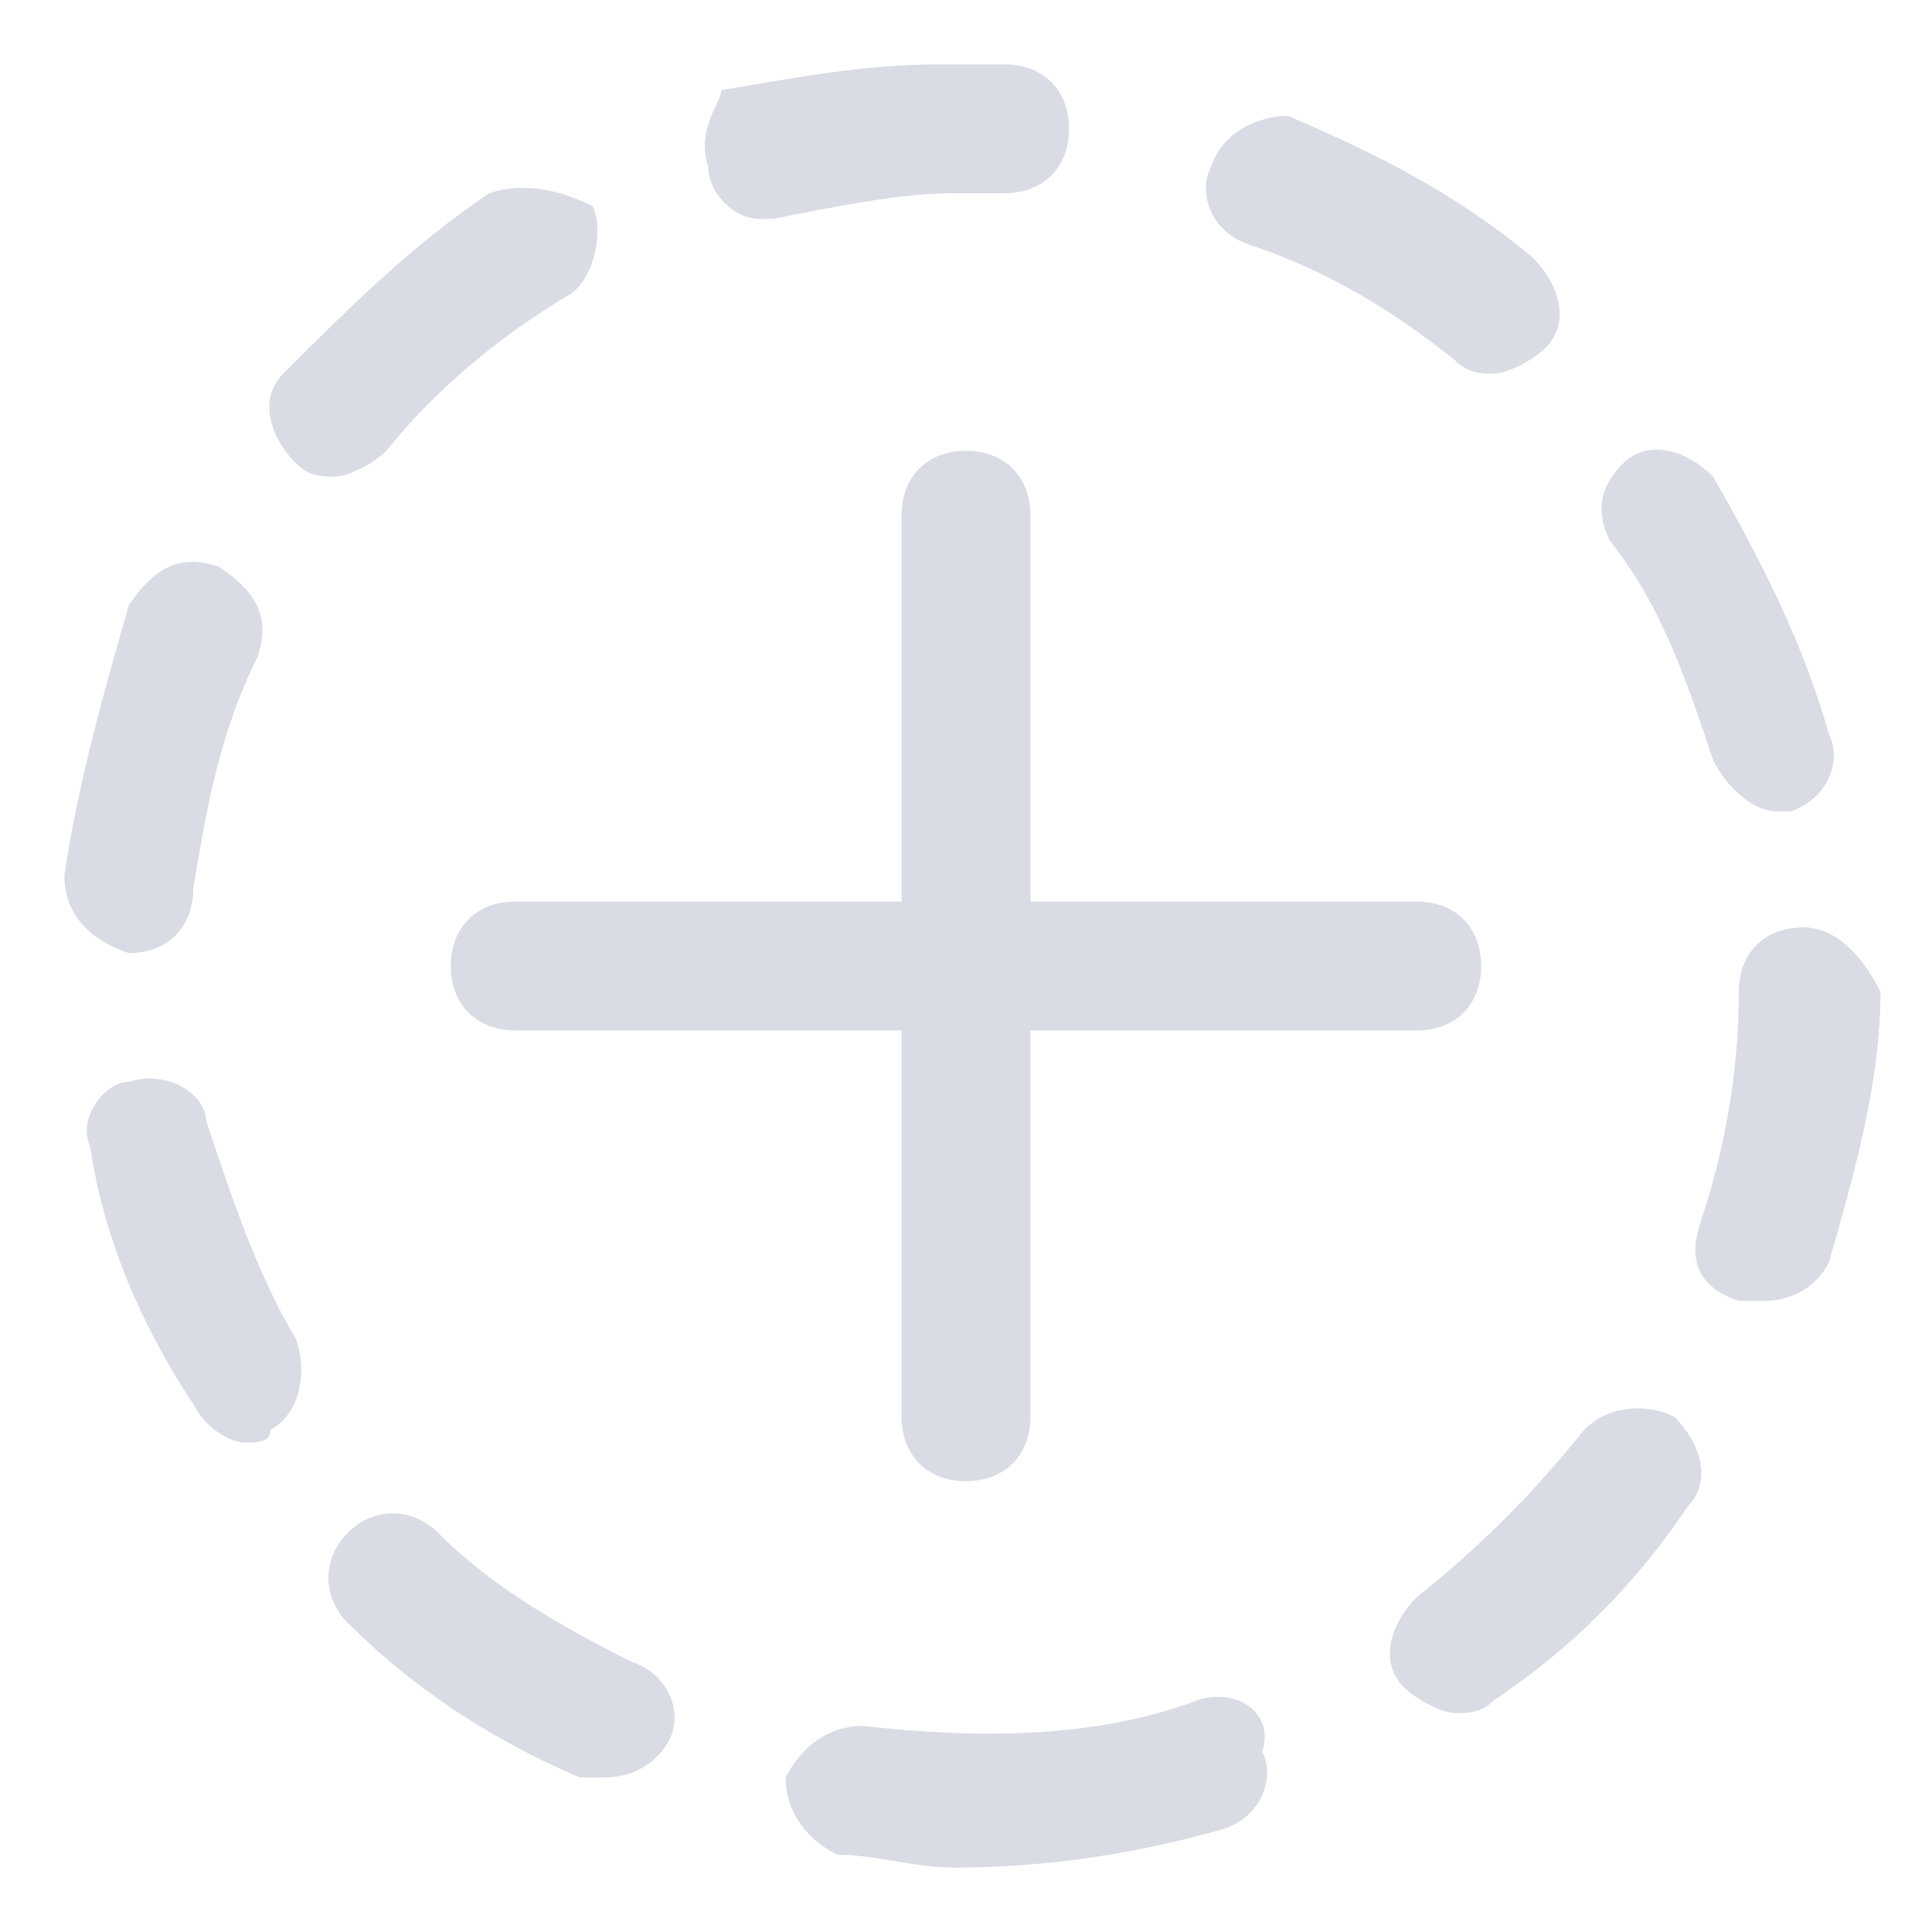 <?xml version="1.0" encoding="utf-8"?>
<!-- Generator: Adobe Illustrator 24.0.0, SVG Export Plug-In . SVG Version: 6.00 Build 0)  -->
<svg version="1.1" id="图层_1" xmlns="http://www.w3.org/2000/svg" xmlns:xlink="http://www.w3.org/1999/xlink" x="0px" y="0px"
	 viewBox="0 0 15 15" enable-background="new 0 0 15 15" xml:space="preserve">
<title>datasheet_icon_addtag</title>
<desc>Created with Sketch.</desc>
<g>
	<path fill="#DADCE5" d="M7.5,11.5C7.8,11.5,8,11.3,8,11V8h3c0.3,0,0.5-0.2,0.5-0.5S11.3,7,11,7H8V4c0-0.3-0.2-0.5-0.5-0.5
		S7,3.7,7,4v3H4C3.7,7,3.5,7.2,3.5,7.5S3.7,8,4,8h3v3C7,11.3,7.2,11.5,7.5,11.5z"/>
	<path fill="#DADCE5" d="M5.9,1.7c0,0,0.1,0,0.1,0c0.5-0.1,1-0.2,1.4-0.2c0.1,0,0.3,0,0.4,0c0.3,0,0.5-0.2,0.5-0.5
		c0-0.3-0.2-0.5-0.5-0.5c-0.2,0-0.3,0-0.5,0c-0.6,0-1.1,0.1-1.7,0.2C5.6,0.8,5.4,1,5.5,1.3C5.5,1.5,5.7,1.7,5.9,1.7z"/>
	<path fill="#DADCE5" d="M14,7.2C14,7.2,14,7.2,14,7.2c-0.3,0-0.5,0.2-0.5,0.5c0,0.6-0.1,1.2-0.3,1.8c-0.1,0.3,0,0.5,0.3,0.6
		c0.1,0,0.1,0,0.2,0c0.2,0,0.4-0.1,0.5-0.3c0.2-0.7,0.4-1.4,0.4-2.1C14.5,7.5,14.3,7.2,14,7.2z"/>
	<path fill="#DADCE5" d="M12.3,11.1c-0.4,0.5-0.8,0.9-1.3,1.3c-0.2,0.2-0.3,0.5-0.1,0.7c0.1,0.1,0.3,0.2,0.4,0.2
		c0.1,0,0.2,0,0.3-0.1c0.6-0.4,1.1-0.9,1.5-1.5c0.2-0.2,0.1-0.5-0.1-0.7C12.8,10.9,12.5,10.9,12.3,11.1z"/>
	<path fill="#DADCE5" d="M13.3,5.9c0.1,0.2,0.3,0.4,0.5,0.4c0,0,0.1,0,0.1,0c0.3-0.1,0.4-0.4,0.3-0.6c-0.2-0.7-0.5-1.3-0.9-2
		c-0.2-0.2-0.5-0.3-0.7-0.1S12.4,4,12.5,4.2C12.9,4.7,13.1,5.3,13.3,5.9z"/>
	<path fill="#DADCE5" d="M2.6,3.7c0.1,0,0.3-0.1,0.4-0.2c0.4-0.5,0.9-0.9,1.4-1.2c0.2-0.1,0.3-0.5,0.2-0.7C4.4,1.5,4.1,1.4,3.8,1.5
		C3.2,1.9,2.7,2.4,2.2,2.9C2,3.1,2.1,3.4,2.3,3.6C2.4,3.7,2.5,3.7,2.6,3.7z"/>
	<path fill="#DADCE5" d="M9.7,1.9c0.6,0.2,1.1,0.5,1.6,0.9c0.1,0.1,0.2,0.1,0.3,0.1c0.1,0,0.3-0.1,0.4-0.2c0.2-0.2,0.1-0.5-0.1-0.7
		c-0.6-0.5-1.2-0.8-1.9-1.1C9.8,0.9,9.5,1,9.4,1.3C9.3,1.5,9.4,1.8,9.7,1.9z"/>
	<path fill="#DADCE5" d="M4.9,12.9c-0.6-0.3-1.1-0.6-1.5-1c-0.2-0.2-0.5-0.2-0.7,0c-0.2,0.2-0.2,0.5,0,0.7c0.5,0.5,1.1,0.9,1.8,1.2
		c0.1,0,0.1,0,0.2,0c0.2,0,0.4-0.1,0.5-0.3C5.3,13.3,5.2,13,4.9,12.9z"/>
	<path fill="#DADCE5" d="M9.3,13.2c-0.8,0.3-1.7,0.3-2.6,0.2c-0.3,0-0.5,0.2-0.6,0.4c0,0.3,0.2,0.5,0.4,0.6c0.3,0,0.6,0.1,0.9,0.1
		c0.7,0,1.4-0.1,2.1-0.3c0.3-0.1,0.4-0.4,0.3-0.6C9.9,13.3,9.6,13.1,9.3,13.2z"/>
	<path fill="#DADCE5" d="M1,7.4c0.3,0,0.5-0.2,0.5-0.5C1.6,6.3,1.7,5.7,2,5.1c0.1-0.3,0-0.5-0.3-0.7c-0.3-0.1-0.5,0-0.7,0.3
		C0.8,5.4,0.6,6.1,0.5,6.8C0.5,7.1,0.7,7.3,1,7.4C1,7.4,1,7.4,1,7.4z"/>
	<path fill="#DADCE5" d="M1.6,8.7C1.6,8.5,1.3,8.3,1,8.4C0.8,8.4,0.6,8.7,0.7,8.9c0.1,0.7,0.4,1.4,0.8,2c0.1,0.2,0.3,0.3,0.4,0.3
		c0.1,0,0.2,0,0.2-0.1c0.2-0.1,0.3-0.4,0.2-0.7C2,9.9,1.8,9.3,1.6,8.7z"/>
</g>
</svg>
